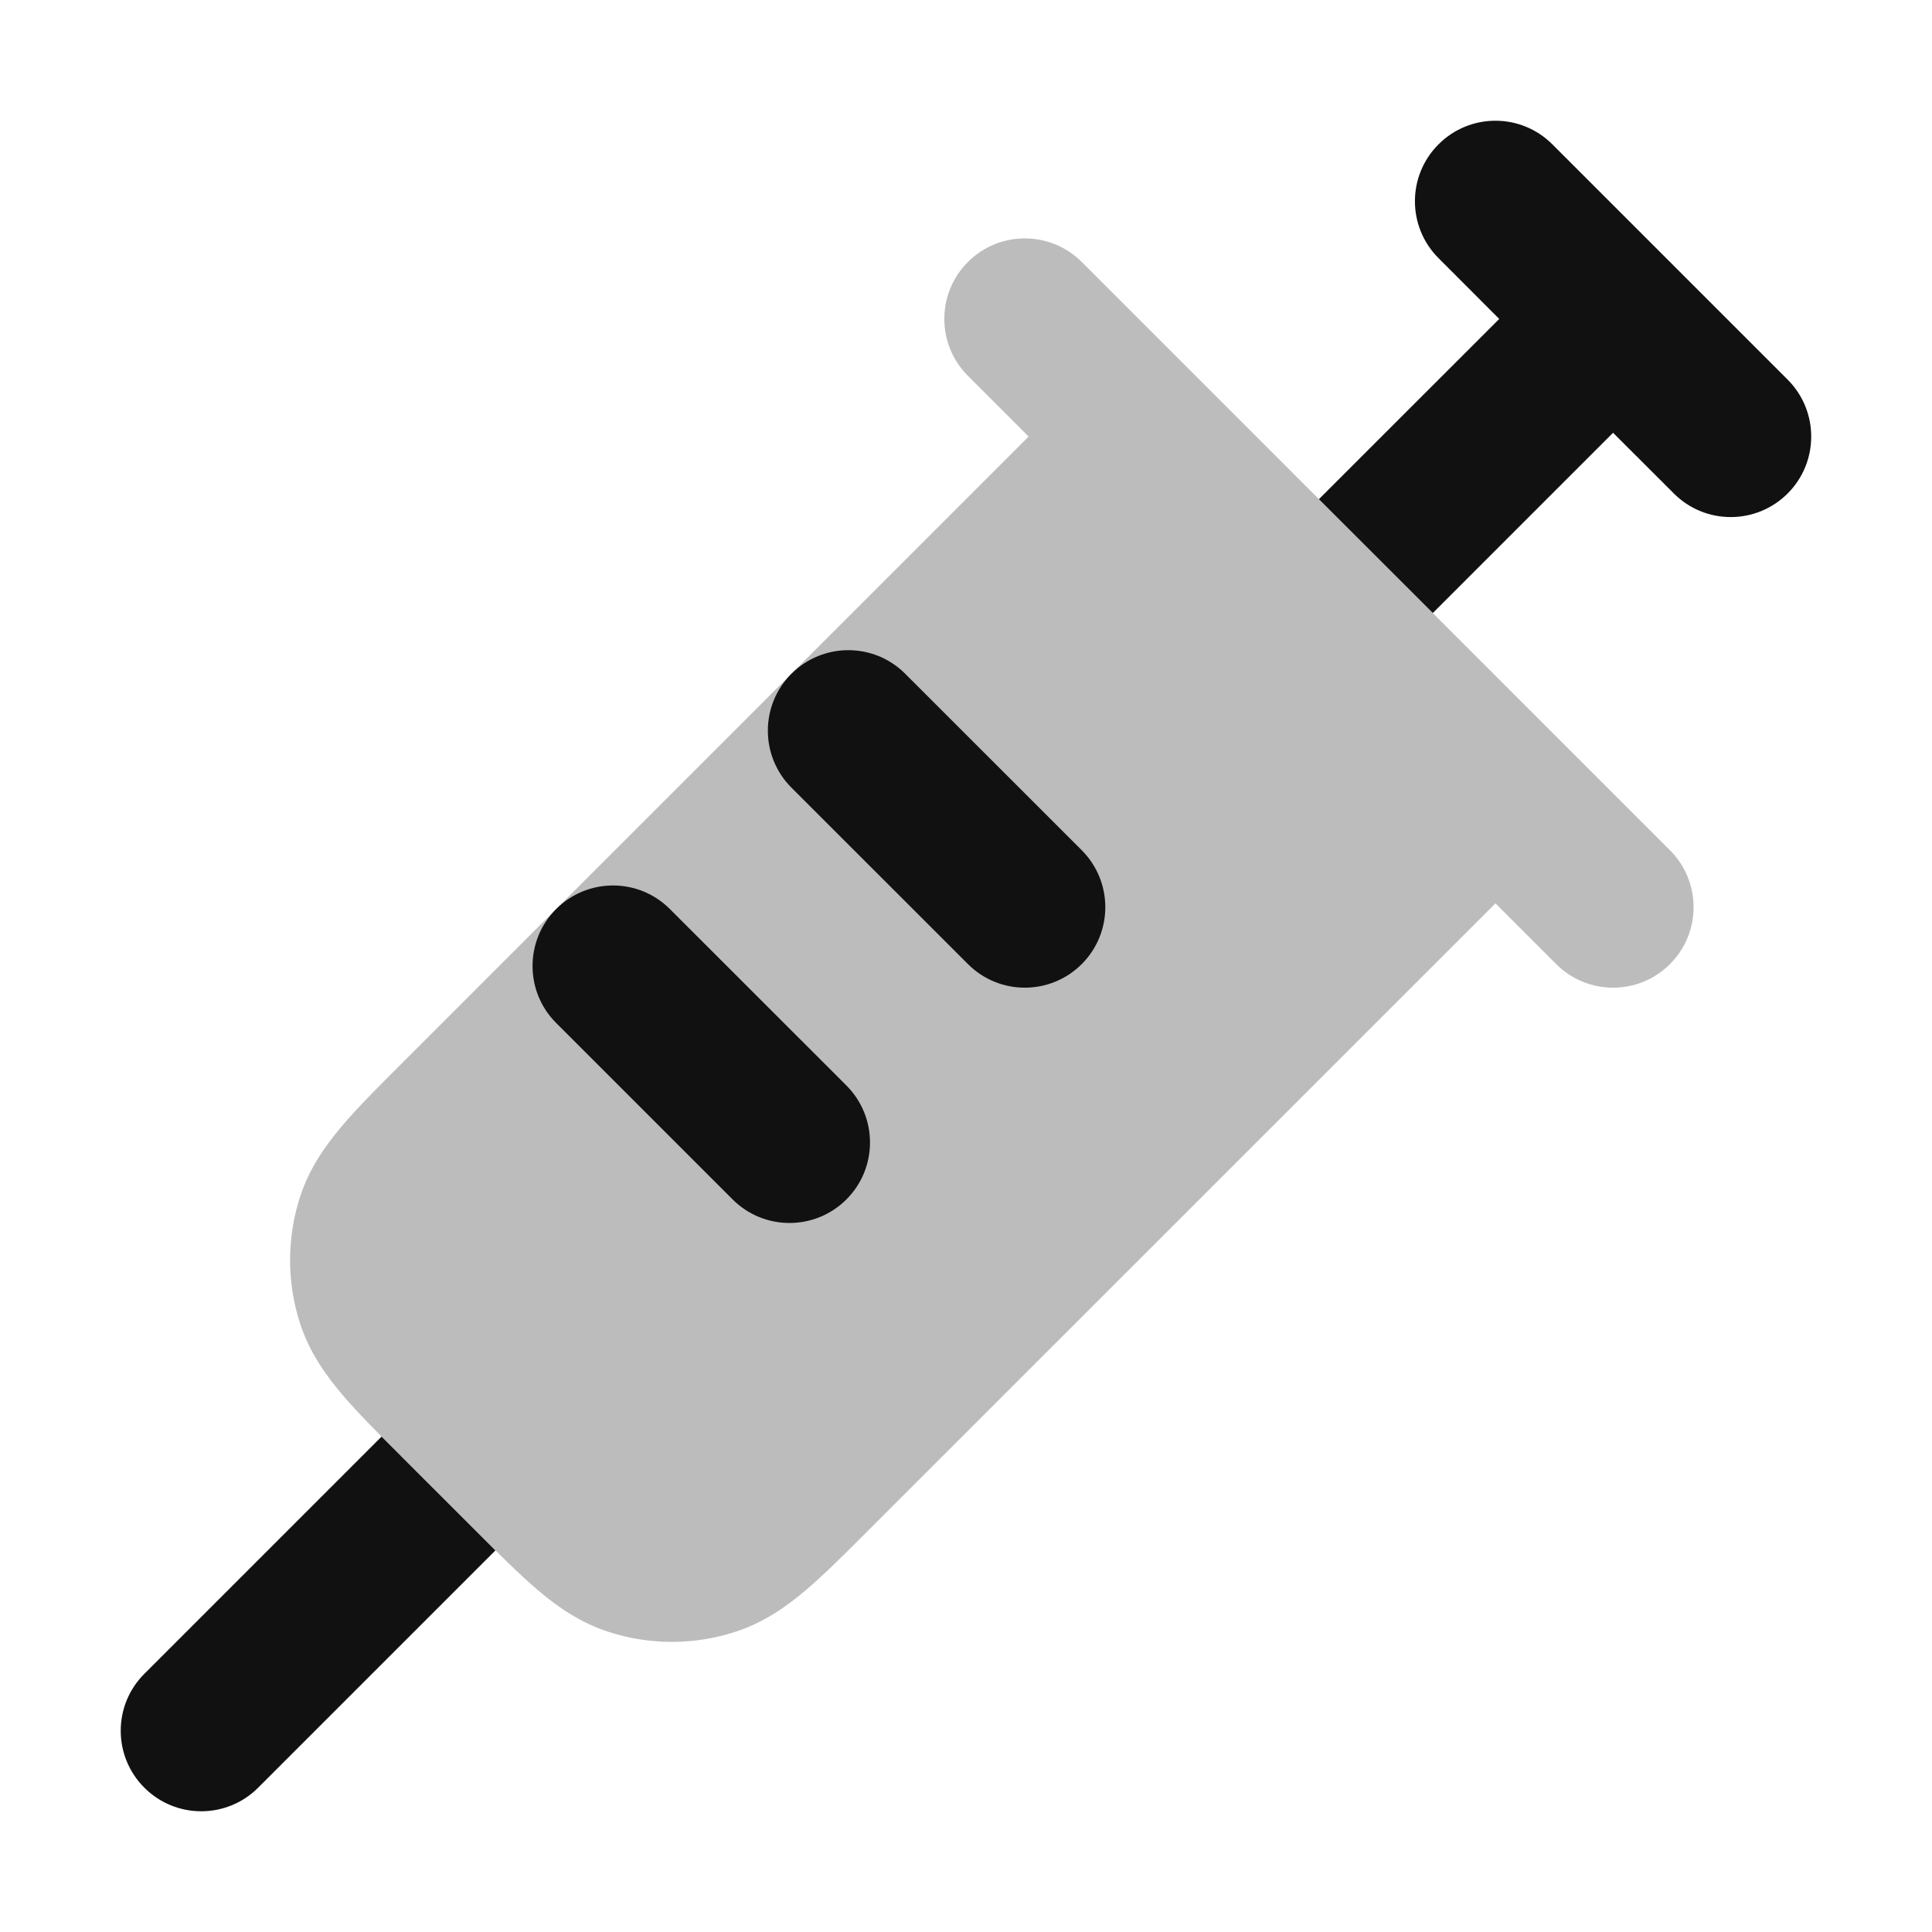 <svg width="24" height="24" viewBox="0 0 24 24" fill="none" xmlns="http://www.w3.org/2000/svg">
<path opacity="0.28" d="M13.438 3.254C13.047 2.864 12.414 2.864 12.024 3.254C11.633 3.645 11.633 4.278 12.024 4.669L12.778 5.423L4.982 13.219C4.697 13.504 4.442 13.758 4.248 13.988C4.04 14.233 3.843 14.513 3.728 14.866C3.562 15.378 3.562 15.93 3.728 16.442C3.843 16.794 4.04 17.075 4.248 17.32C4.442 17.549 4.698 17.804 4.982 18.089L5.911 19.017C6.196 19.302 6.451 19.557 6.68 19.752C6.925 19.96 7.205 20.157 7.558 20.271C8.07 20.438 8.622 20.438 9.134 20.271C9.487 20.157 9.767 19.96 10.012 19.752C10.241 19.557 10.496 19.302 10.781 19.017L18.577 11.222L19.331 11.976C19.722 12.367 20.355 12.367 20.745 11.976C21.136 11.586 21.136 10.953 20.745 10.562L13.438 3.254Z" fill="#111111"/>
<path d="M17.87 1.793C18.26 1.402 18.893 1.402 19.284 1.793L20.732 3.241L20.746 3.254L20.759 3.268L22.207 4.716C22.597 5.106 22.597 5.74 22.207 6.13C21.816 6.521 21.183 6.521 20.793 6.13L20.038 5.376L17.799 7.615L16.384 6.201L18.624 3.962L17.87 3.207C17.479 2.817 17.479 2.183 17.87 1.793Z" fill="#111111"/>
<path d="M4.981 18.088L4.98 18.086C4.897 18.004 4.817 17.924 4.74 17.846L1.793 20.793C1.402 21.183 1.402 21.817 1.793 22.207C2.183 22.598 2.817 22.598 3.207 22.207L6.154 19.26C6.076 19.182 5.994 19.101 5.911 19.017L4.982 18.089L4.981 18.088Z" fill="#111111"/>
<path d="M9.831 8.37C10.222 7.979 10.855 7.979 11.245 8.37L13.438 10.562C13.828 10.953 13.828 11.586 13.438 11.976C13.047 12.367 12.414 12.367 12.024 11.976L9.831 9.784C9.441 9.393 9.441 8.76 9.831 8.37Z" fill="#111111"/>
<path d="M6.908 11.293C7.299 10.902 7.932 10.902 8.322 11.293L10.515 13.485C10.905 13.876 10.905 14.509 10.515 14.899C10.124 15.29 9.491 15.29 9.1 14.899L6.908 12.707C6.518 12.317 6.518 11.683 6.908 11.293Z" fill="#111111"/>
</svg>
